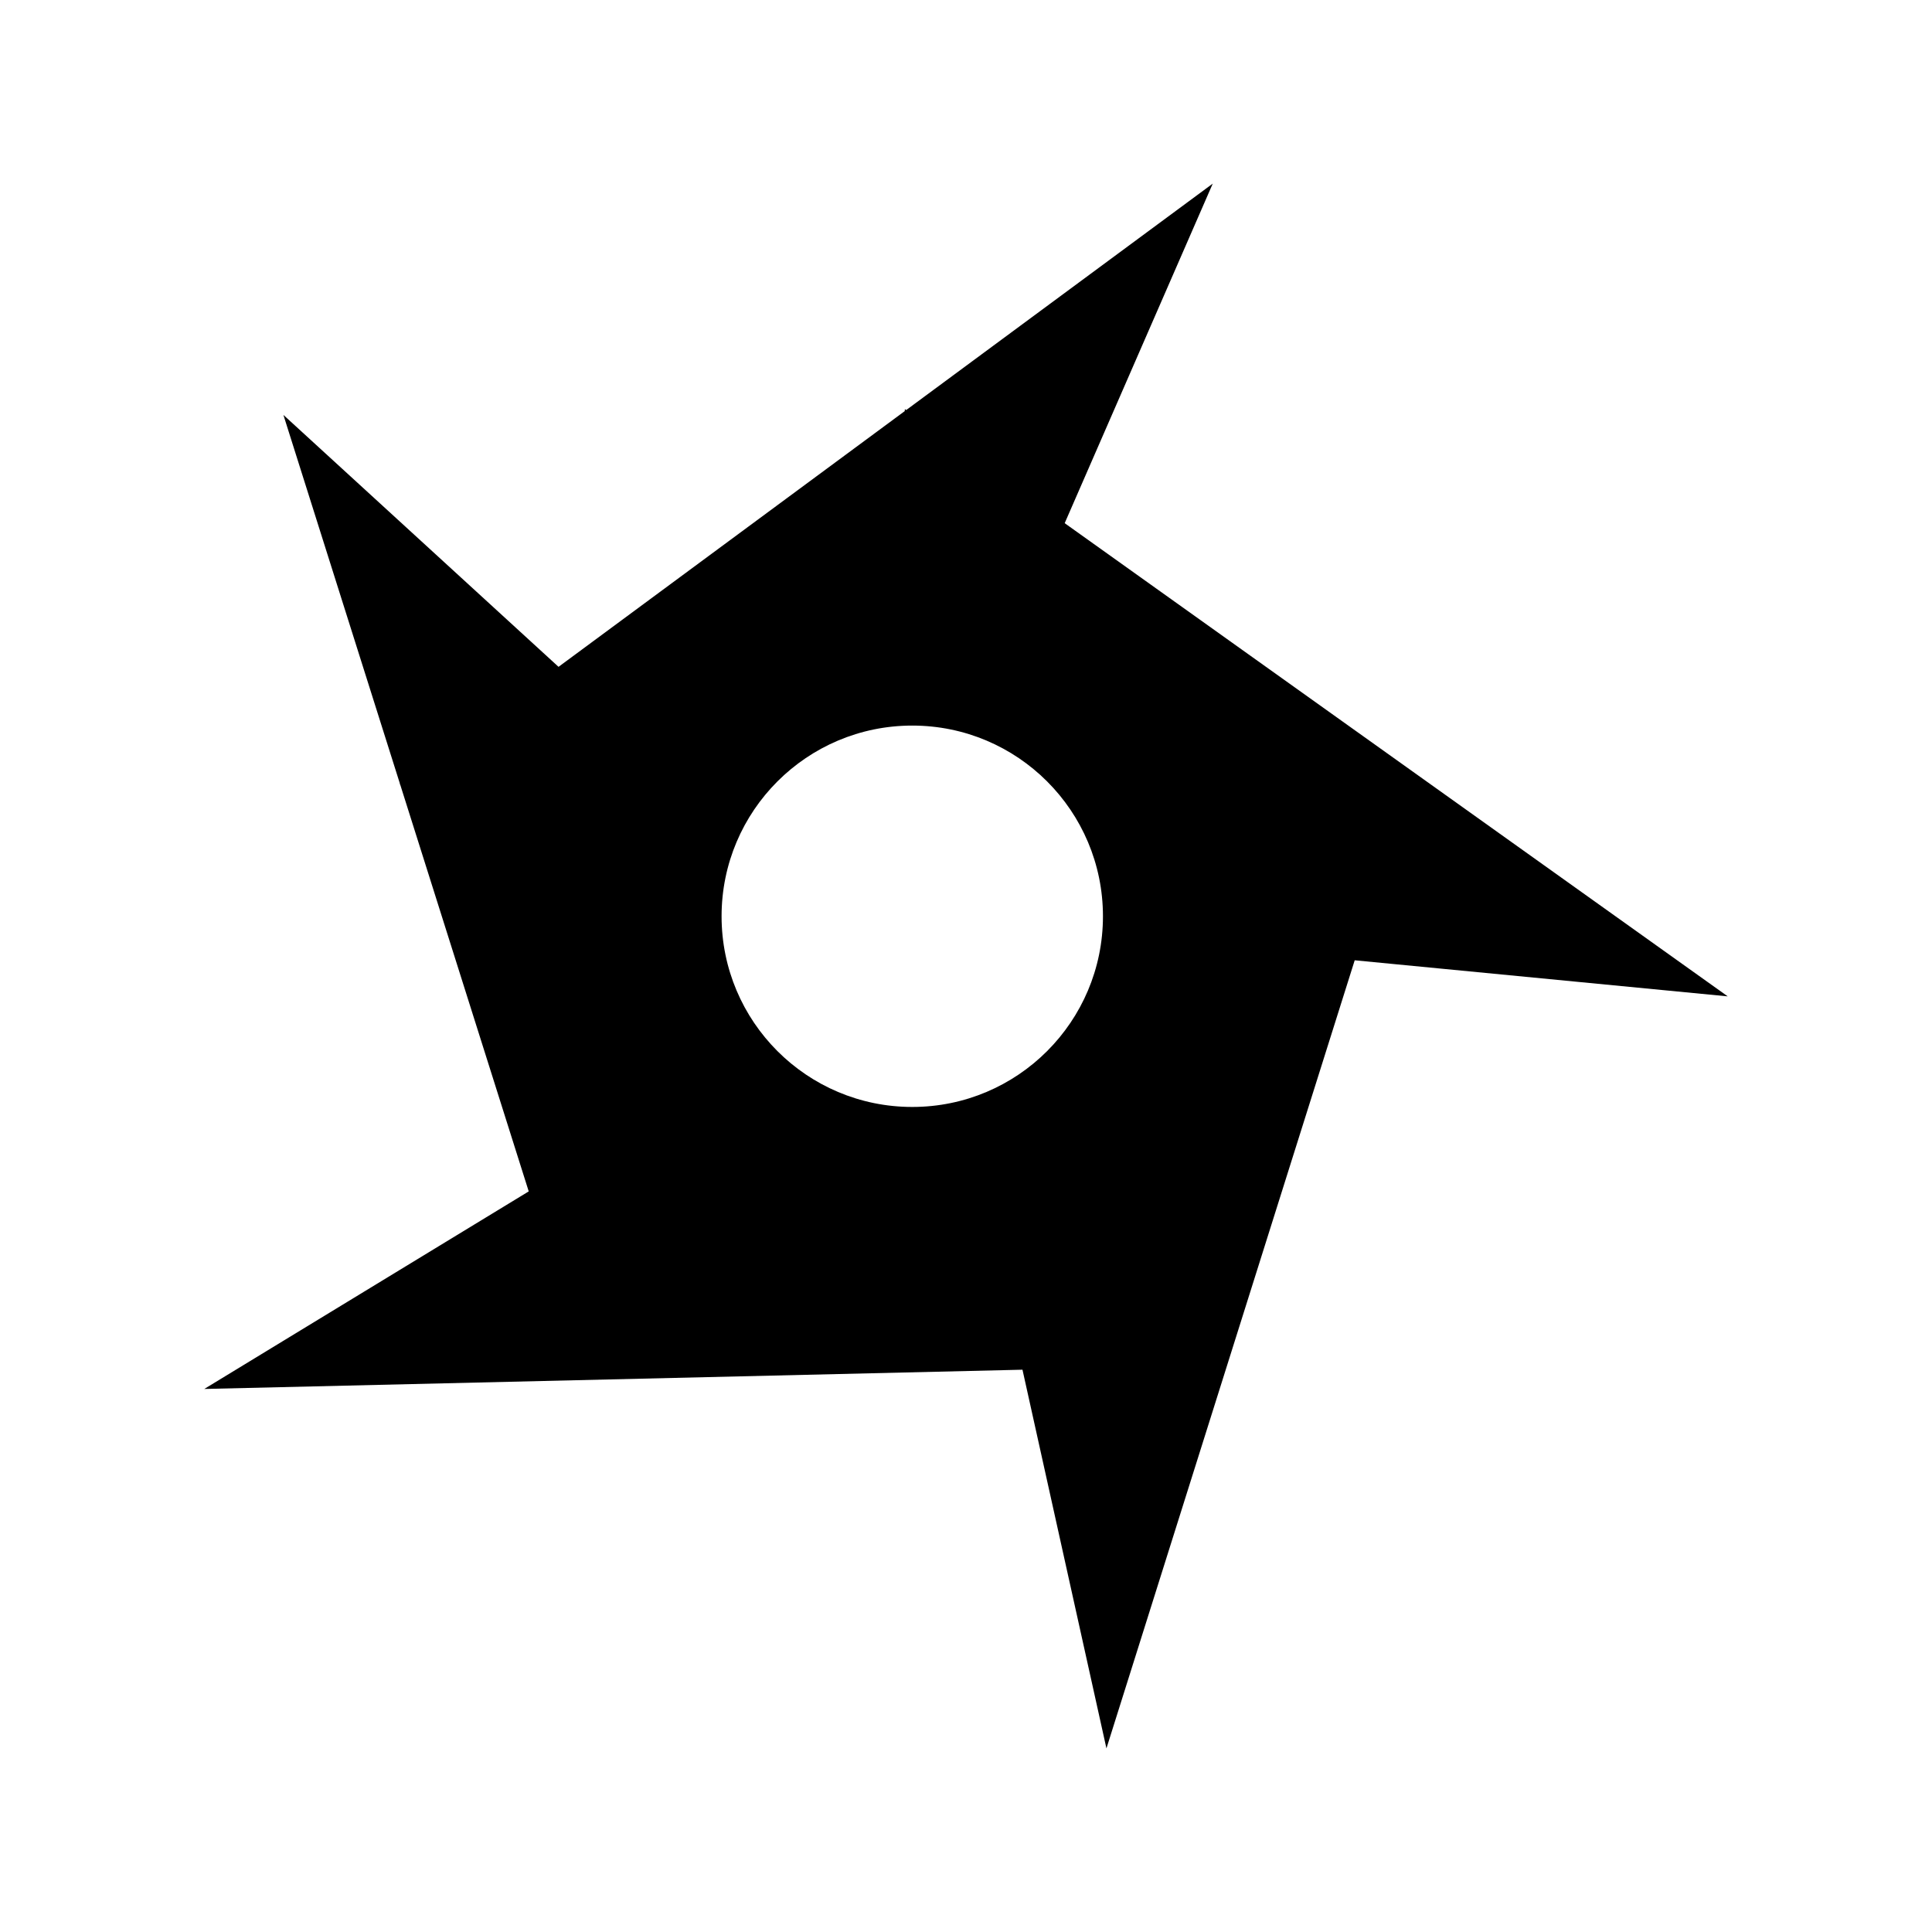 <svg xmlns="http://www.w3.org/2000/svg" width="100%" height="100%" viewBox="0 0 588.8 588.8"><path fill="currentColor" d="M324.477 159.443l45.124-103.484-93.427 69.007-0.392-0.282-0.062 0.616-105.5 77.925-83.85-76.773 35.532 112.459-0.114 0.082 0.162 0.071 39.185 124.029-98.881 60.209 249.358-5.869L337.2 532.841l75.664-240.184 113.682 10.997z m-46.453 177.914c-32.097 0-58.115-26.019-58.115-58.114 0-32.098 26.018-58.115 58.115-58.115s58.114 26.017 58.114 58.115c0 32.096-26.017 58.114-58.114 58.114z" /></svg>